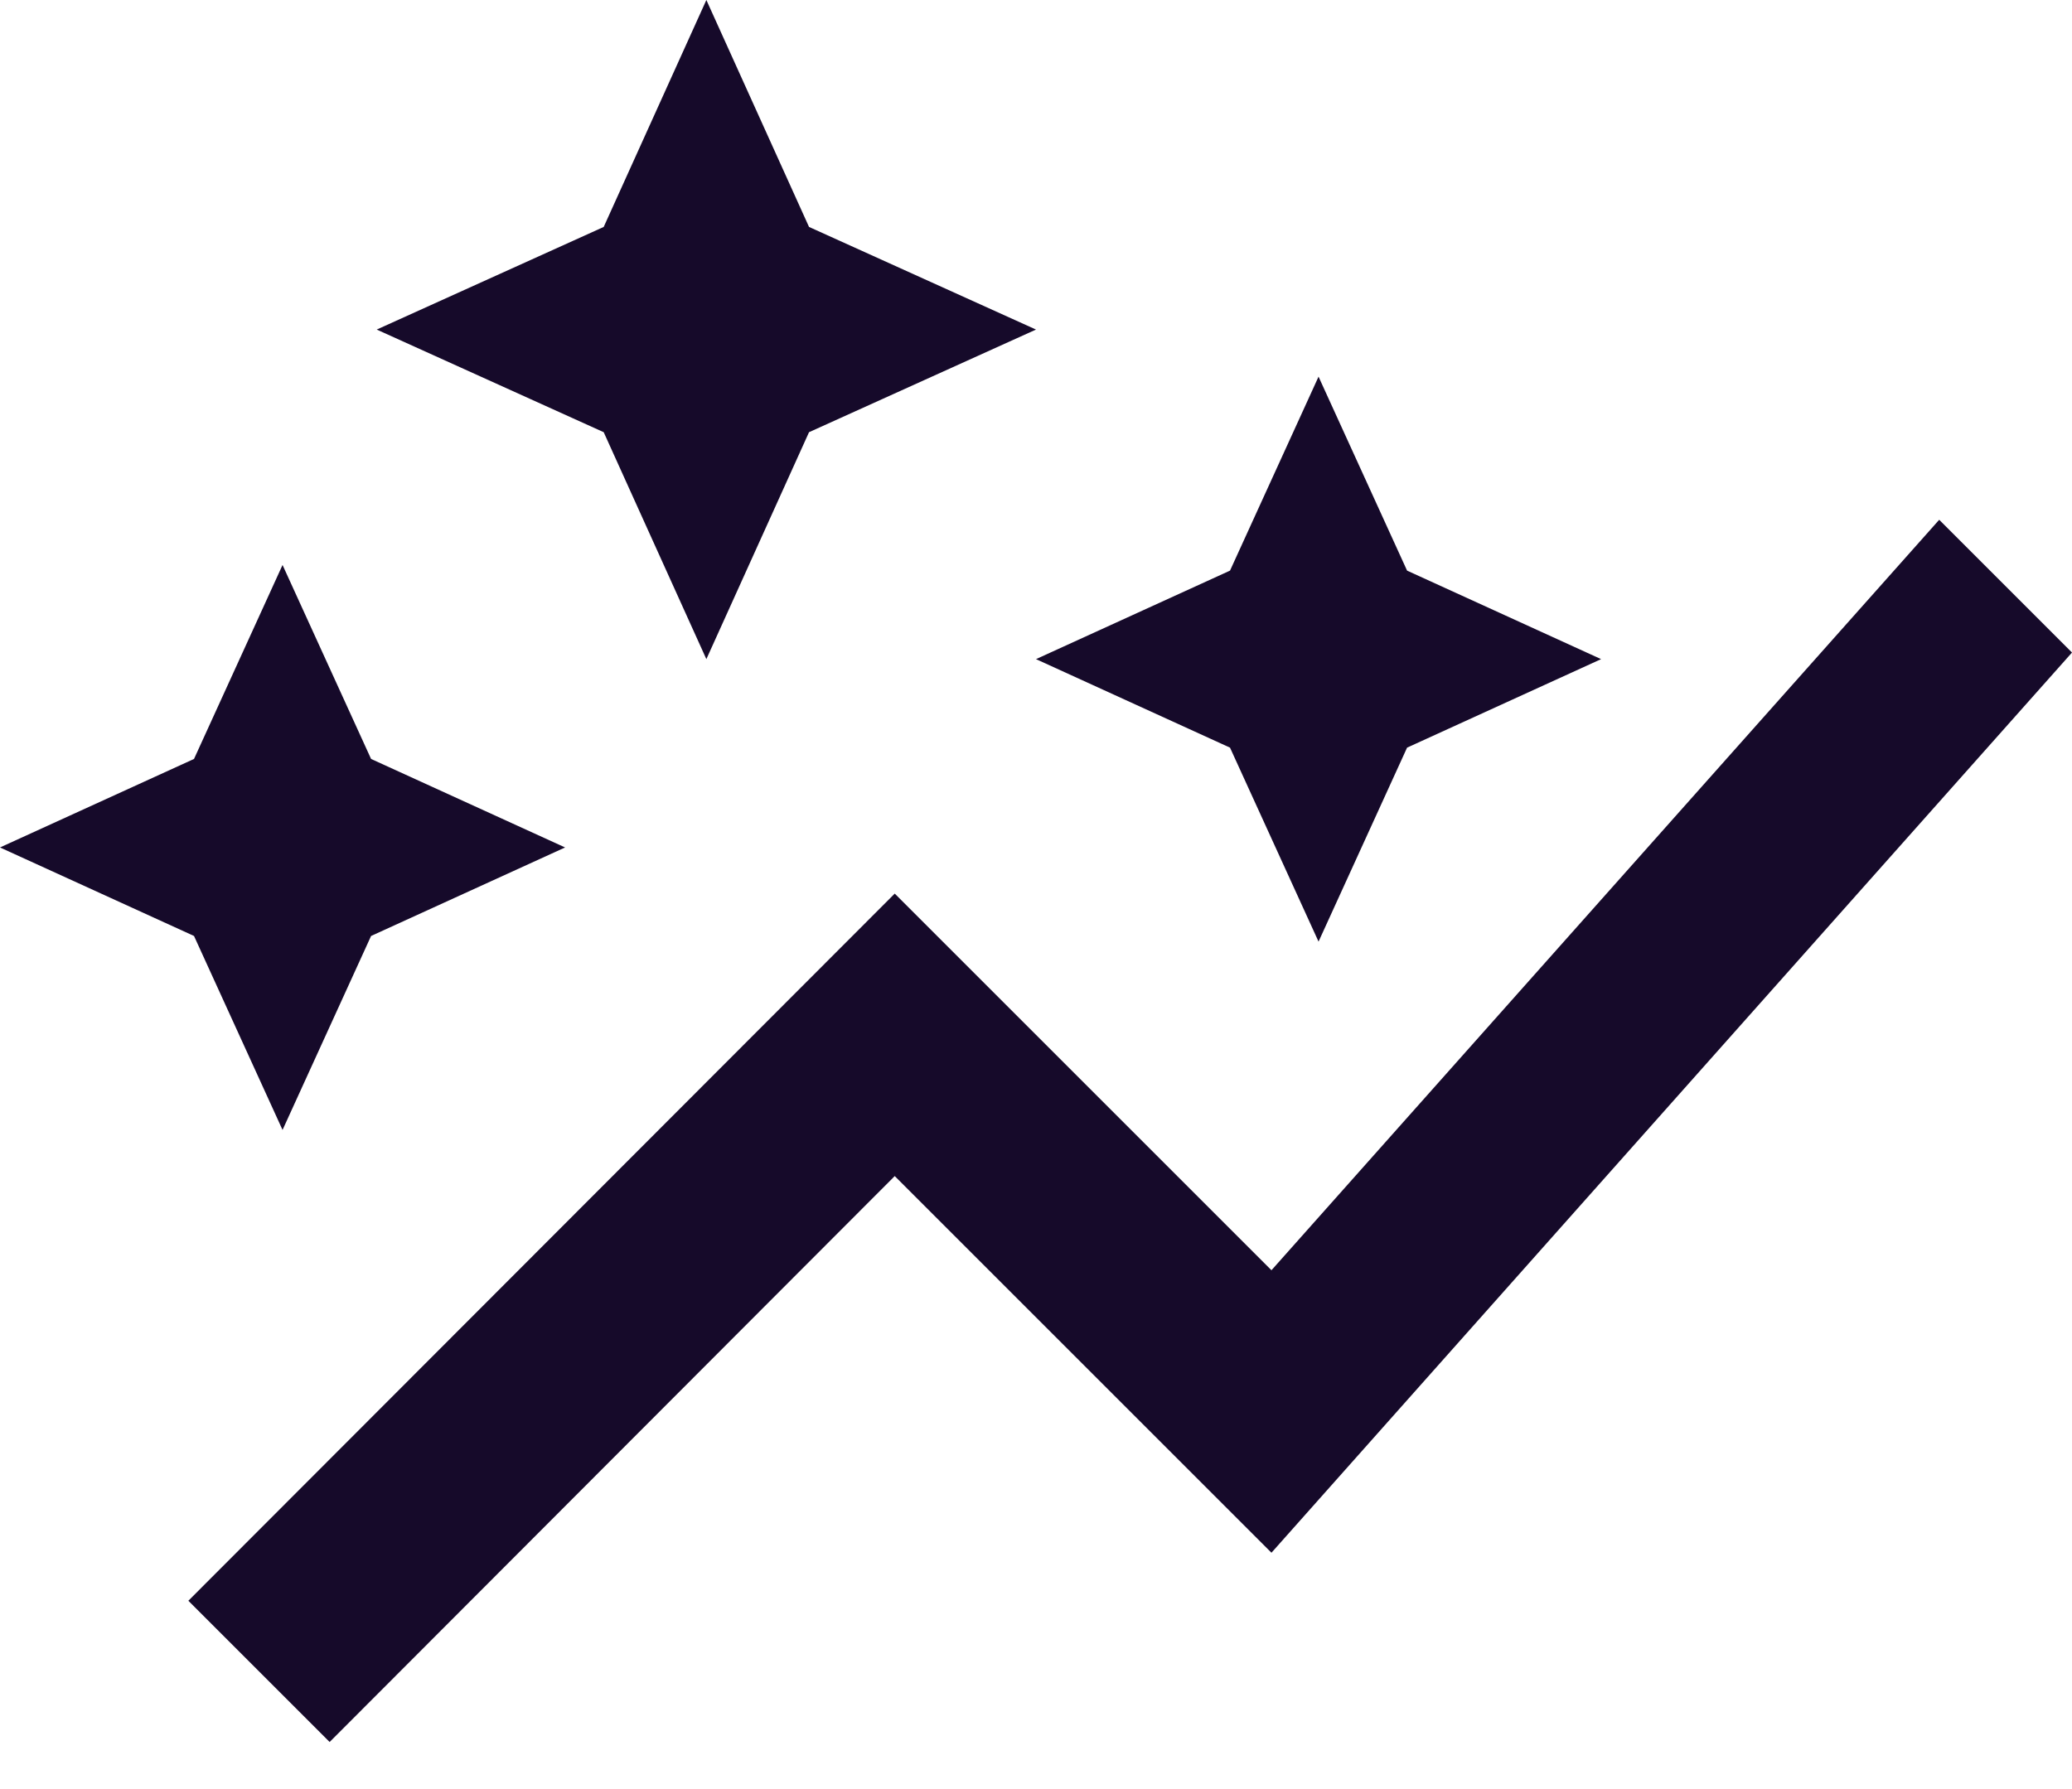 <svg width="22" height="19" viewBox="0 0 22 19" fill="none" xmlns="http://www.w3.org/2000/svg">
<path d="M13.06 7.94L11 7L13.06 6.06L14 4L14.94 6.06L17 7L14.94 7.94L14 10L13.06 7.94ZM3 12L3.94 9.94L6 9L3.94 8.06L3 6L2.06 8.06L0 9L2.06 9.94L3 12ZM7.5 7L8.59 4.59L11 3.5L8.59 2.41L7.5 0L6.41 2.41L4 3.5L6.41 4.59L7.5 7ZM3.5 18.5L9.5 12.49L13.5 16.49L22 6.93L20.59 5.52L13.5 13.49L9.5 9.49L2 17L3.5 18.5Z" fill="#160A2A"/>
</svg>

